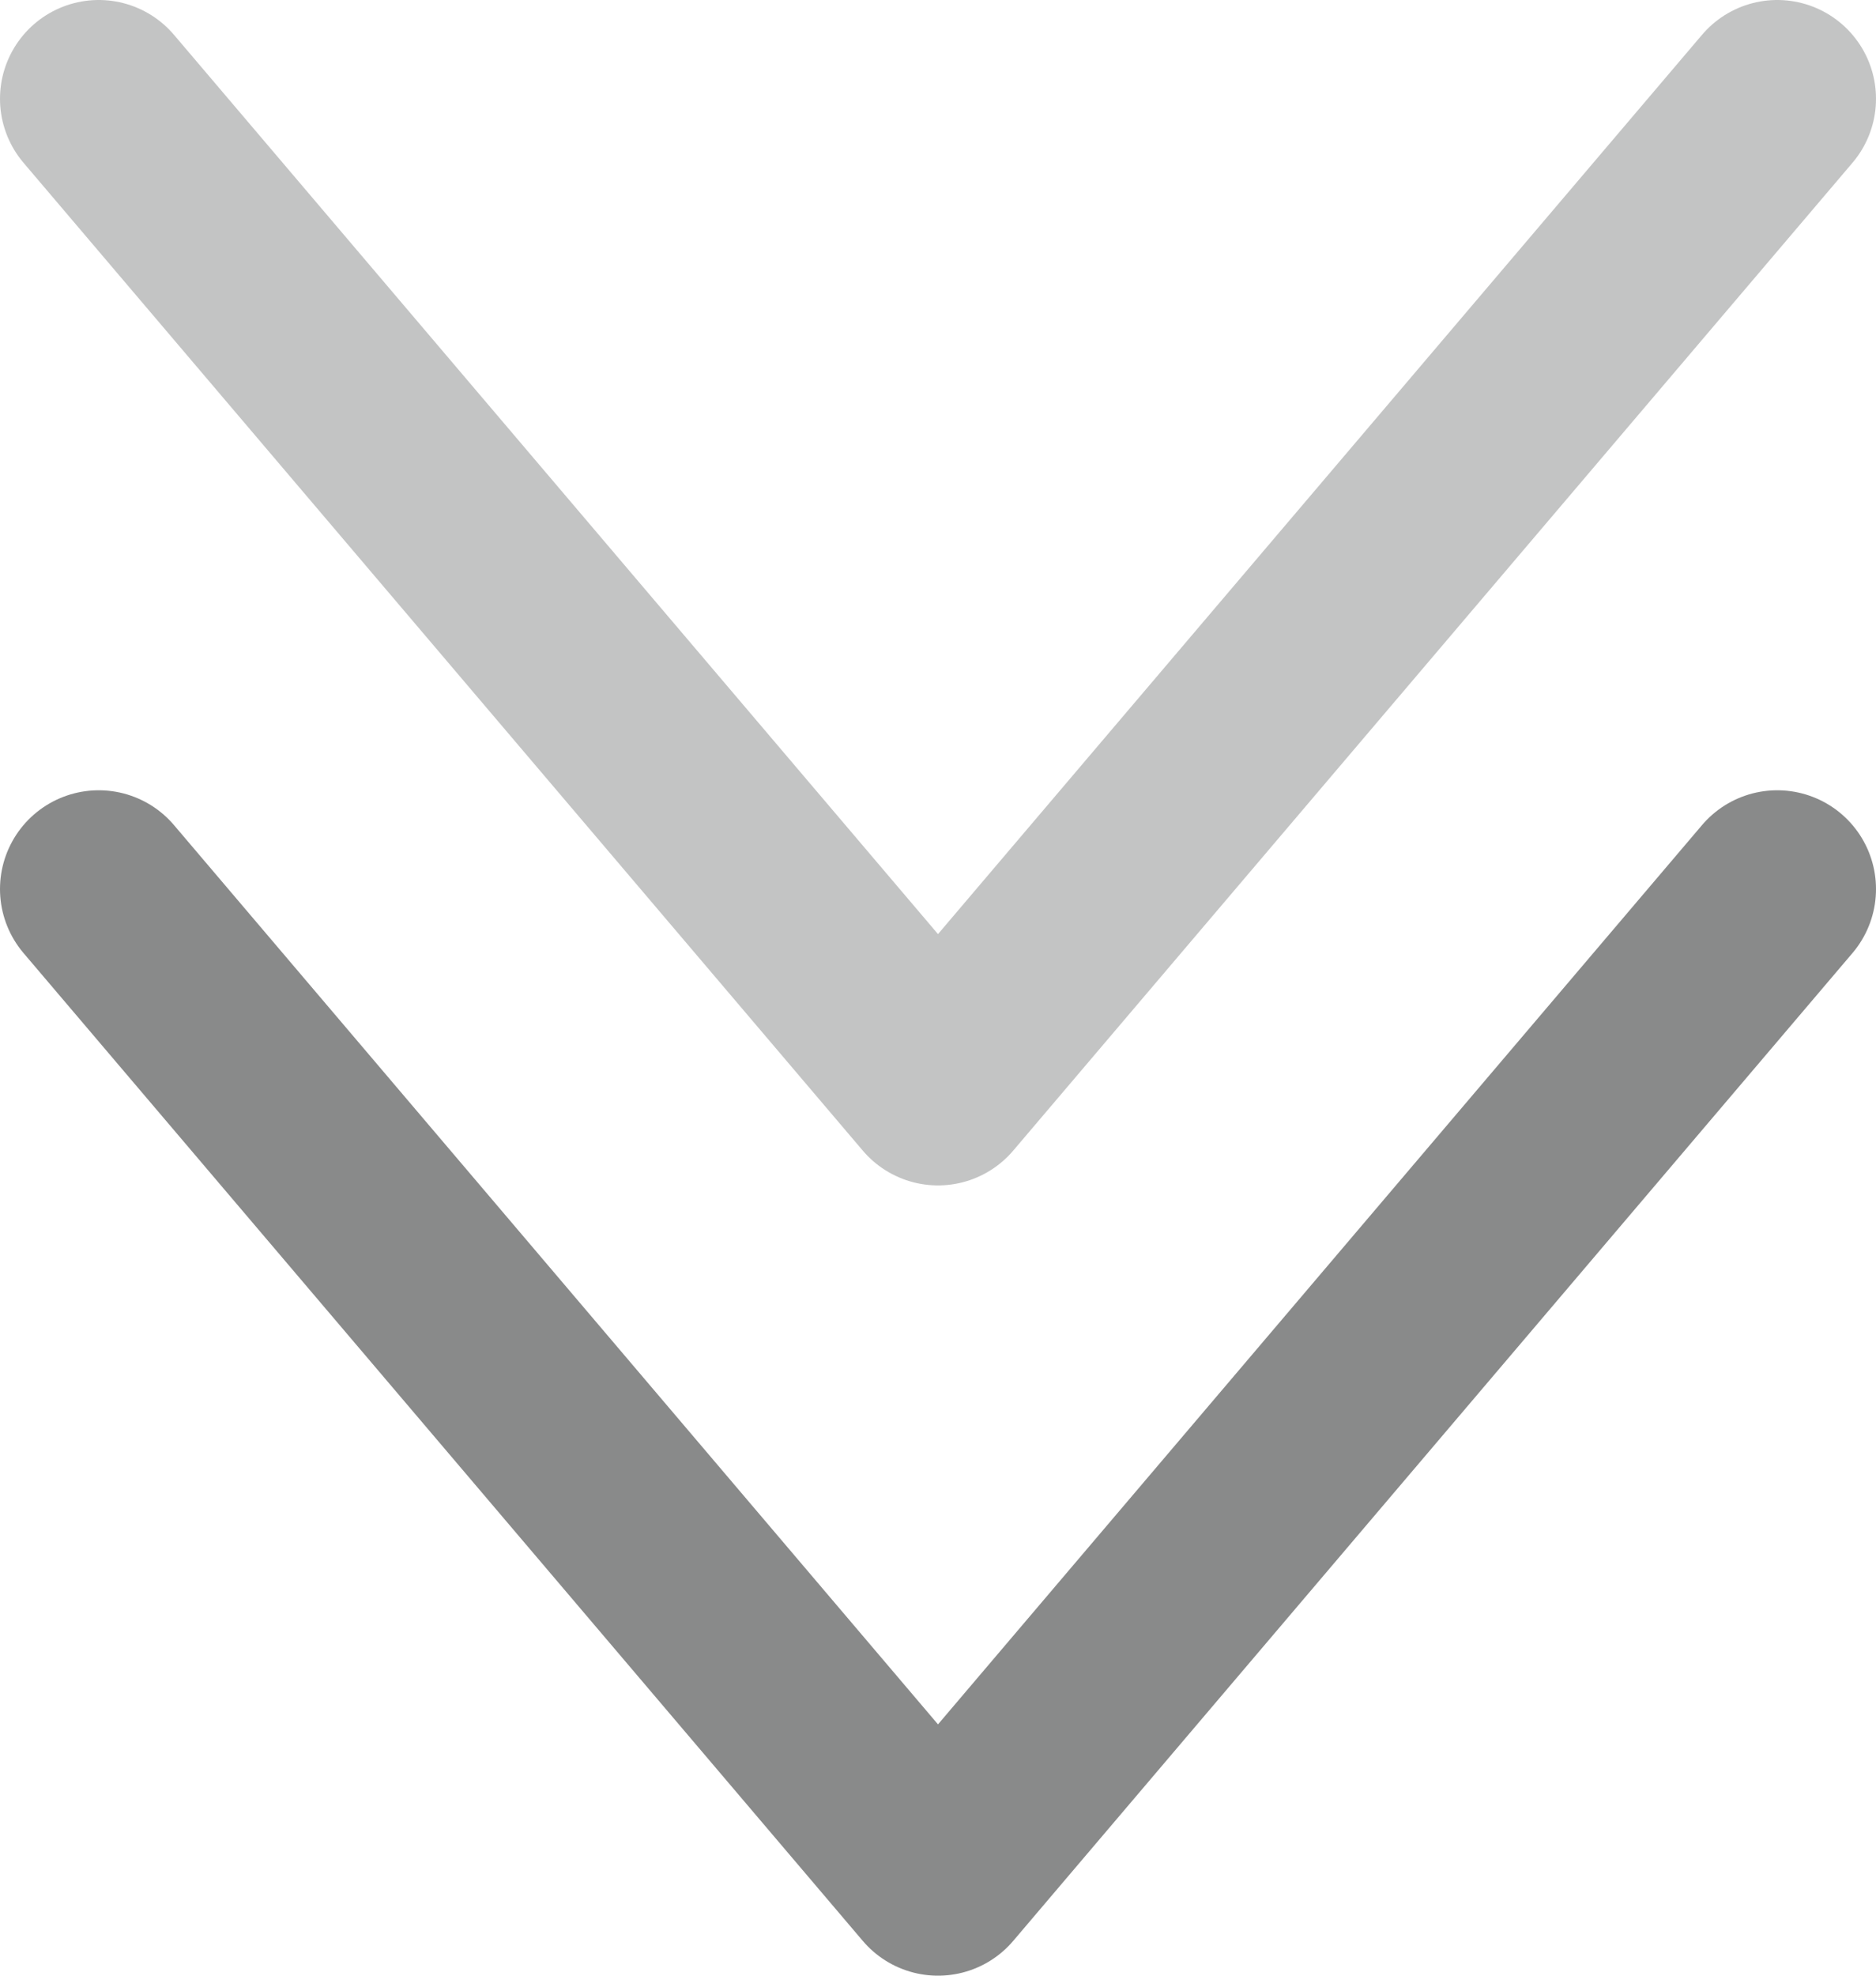 <svg xmlns="http://www.w3.org/2000/svg" width="19" height="20" fill="none" viewBox="0 0 19 20">
    <path stroke="#898A8A" stroke-linecap="round" stroke-linejoin="round" stroke-width="2" d="M1 1l8.5 10L18 1" opacity=".5"/>
    <path stroke="#898A8A" stroke-linecap="round" stroke-linejoin="round" stroke-width="2" d="M1 9l8.5 10L18 9"/>
</svg>
